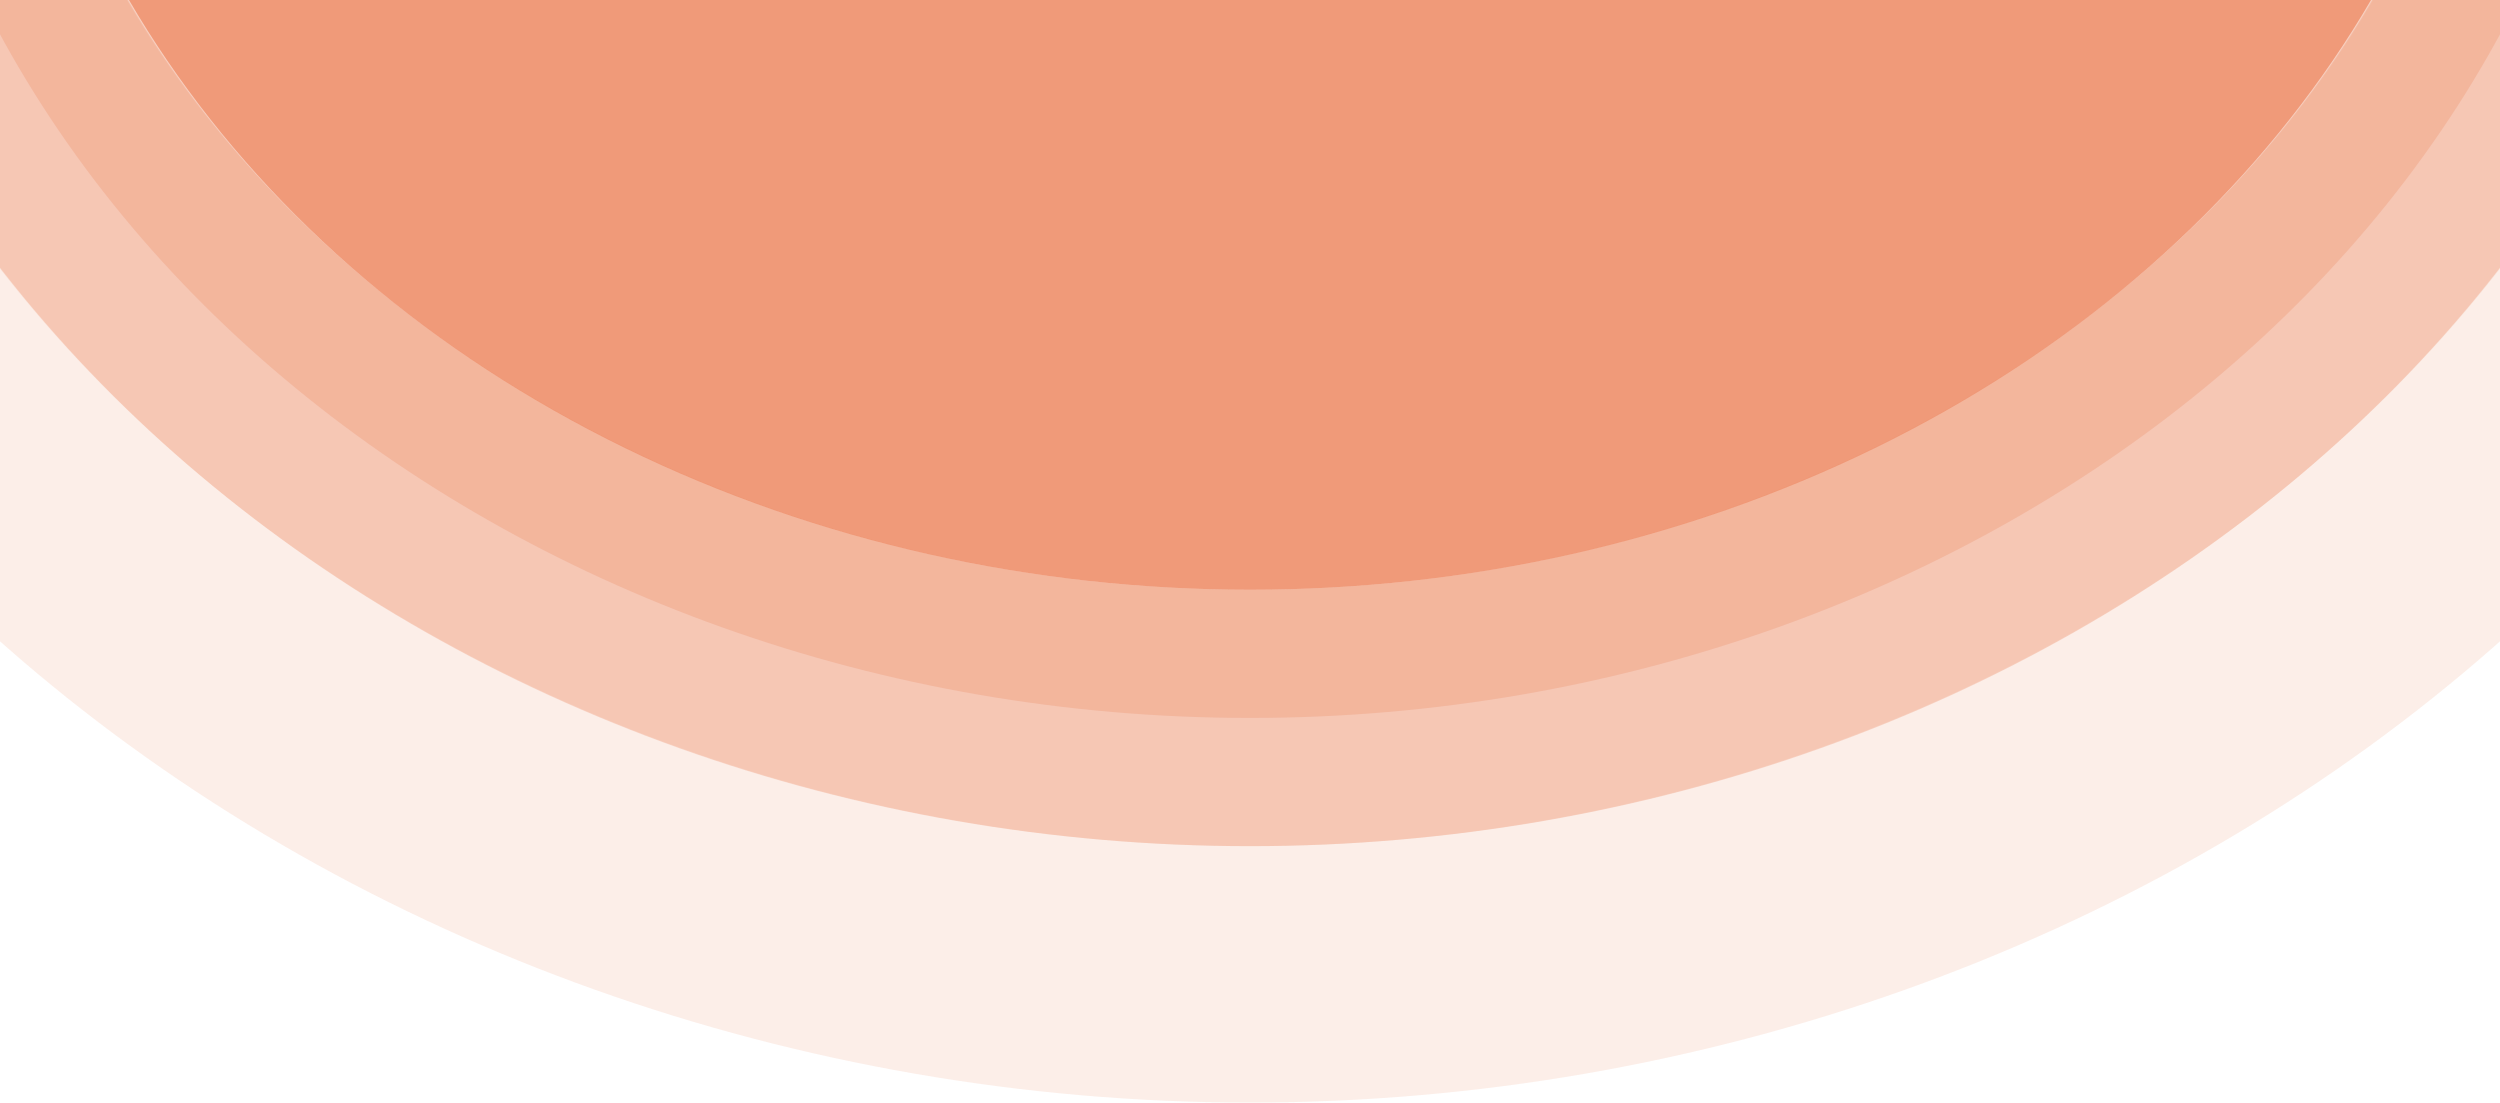 <svg width="390" height="172" viewBox="0 0 390 172" fill="none" xmlns="http://www.w3.org/2000/svg">
<ellipse opacity="0.8" cx="195" cy="-73" rx="195" ry="165" fill="#EF8C67"/>
<path opacity="0.3" d="M195 112C310.479 112 410 32.174 410 -73C410 -178.174 310.479 -258 195 -258C79.521 -258 -20 -178.174 -20 -73C-20 32.174 79.521 112 195 112Z" fill="#EF8C67" stroke="#EF8C67" stroke-width="40"/>
<path opacity="0.15" d="M195 132C318.263 132 430 46.221 430 -73C430 -192.222 318.263 -278 195 -278C71.737 -278 -40 -192.222 -40 -73C-40 46.221 71.737 132 195 132Z" fill="#EF8C67" stroke="#EF8C67" stroke-width="80"/>
</svg>
